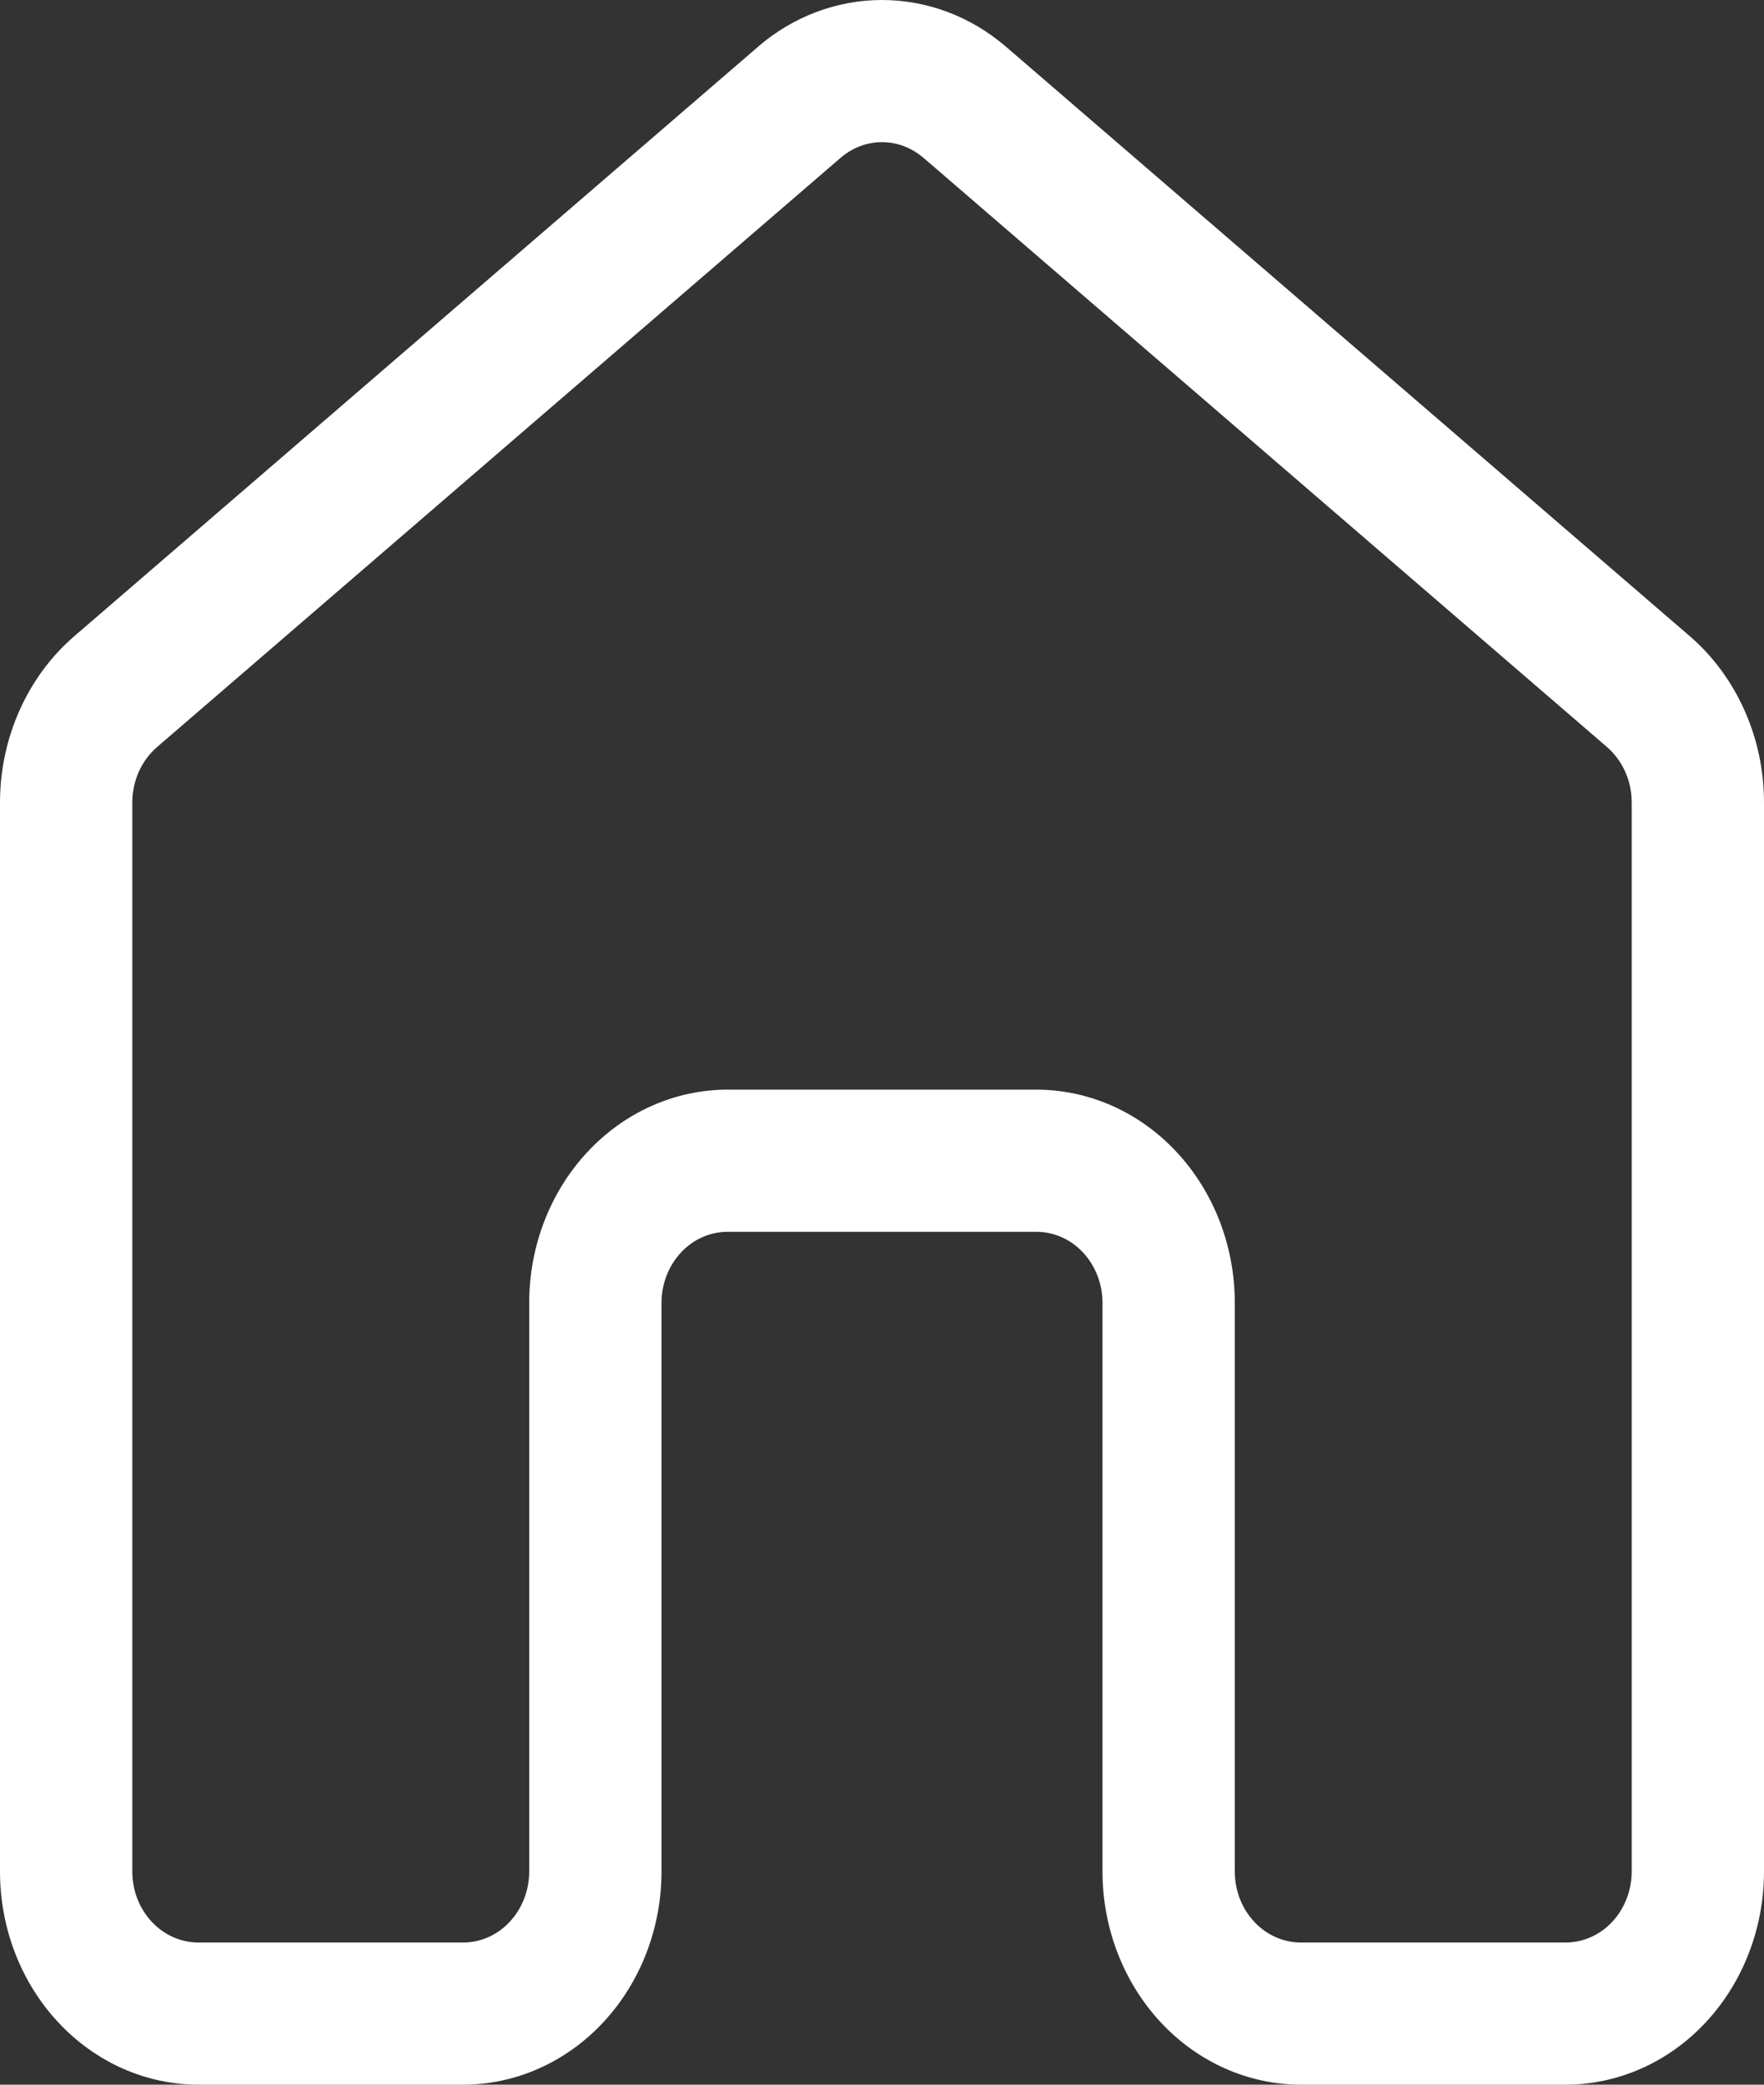 <svg width="22" height="26" viewBox="0 0 22 26" fill="none" xmlns="http://www.w3.org/2000/svg">
<rect x="0" y="0" width="22" height="26" fill="#333333" stroke="none"/>
<path d="M9.451 0.585C9.89 0.206 10.437 0 11 0C11.563 0 12.11 0.206 12.549 0.585L21.074 7.934C21.363 8.183 21.596 8.499 21.756 8.858C21.917 9.217 22 9.61 22 10.008V23.341C22 24.046 21.739 24.722 21.275 25.221C20.811 25.72 20.181 26 19.525 26H16.225C15.569 26 14.939 25.72 14.475 25.221C14.011 24.722 13.75 24.046 13.75 23.341V16.249C13.75 16.014 13.663 15.789 13.508 15.622C13.354 15.456 13.144 15.363 12.925 15.363H9.075C8.856 15.363 8.646 15.456 8.492 15.622C8.337 15.789 8.25 16.014 8.25 16.249V23.341C8.25 24.046 7.989 24.722 7.525 25.221C7.061 25.72 6.431 26 5.775 26H2.475C1.819 26 1.189 25.72 0.725 25.221C0.261 24.723 0 24.047 0 23.342V10.01C0 9.204 0.341 8.44 0.926 7.935L9.451 0.586V0.585ZM11.516 1.968C11.37 1.842 11.188 1.773 11 1.773C10.812 1.773 10.63 1.842 10.484 1.968L1.959 9.317C1.863 9.4 1.785 9.505 1.731 9.625C1.678 9.745 1.65 9.876 1.65 10.008V23.341C1.65 23.831 2.02 24.227 2.475 24.227H5.775C5.994 24.227 6.204 24.134 6.358 23.968C6.513 23.801 6.6 23.576 6.6 23.341V16.249C6.6 15.544 6.861 14.867 7.325 14.369C7.789 13.87 8.419 13.59 9.075 13.59H12.925C13.581 13.59 14.211 13.87 14.675 14.369C15.139 14.867 15.4 15.544 15.4 16.249V23.341C15.4 23.831 15.77 24.227 16.225 24.227H19.525C19.744 24.227 19.954 24.134 20.108 23.968C20.263 23.801 20.35 23.576 20.35 23.341V10.008C20.35 9.876 20.323 9.745 20.269 9.625C20.216 9.506 20.138 9.4 20.042 9.317L11.517 1.968H11.516Z" fill="white"/>
</svg>
